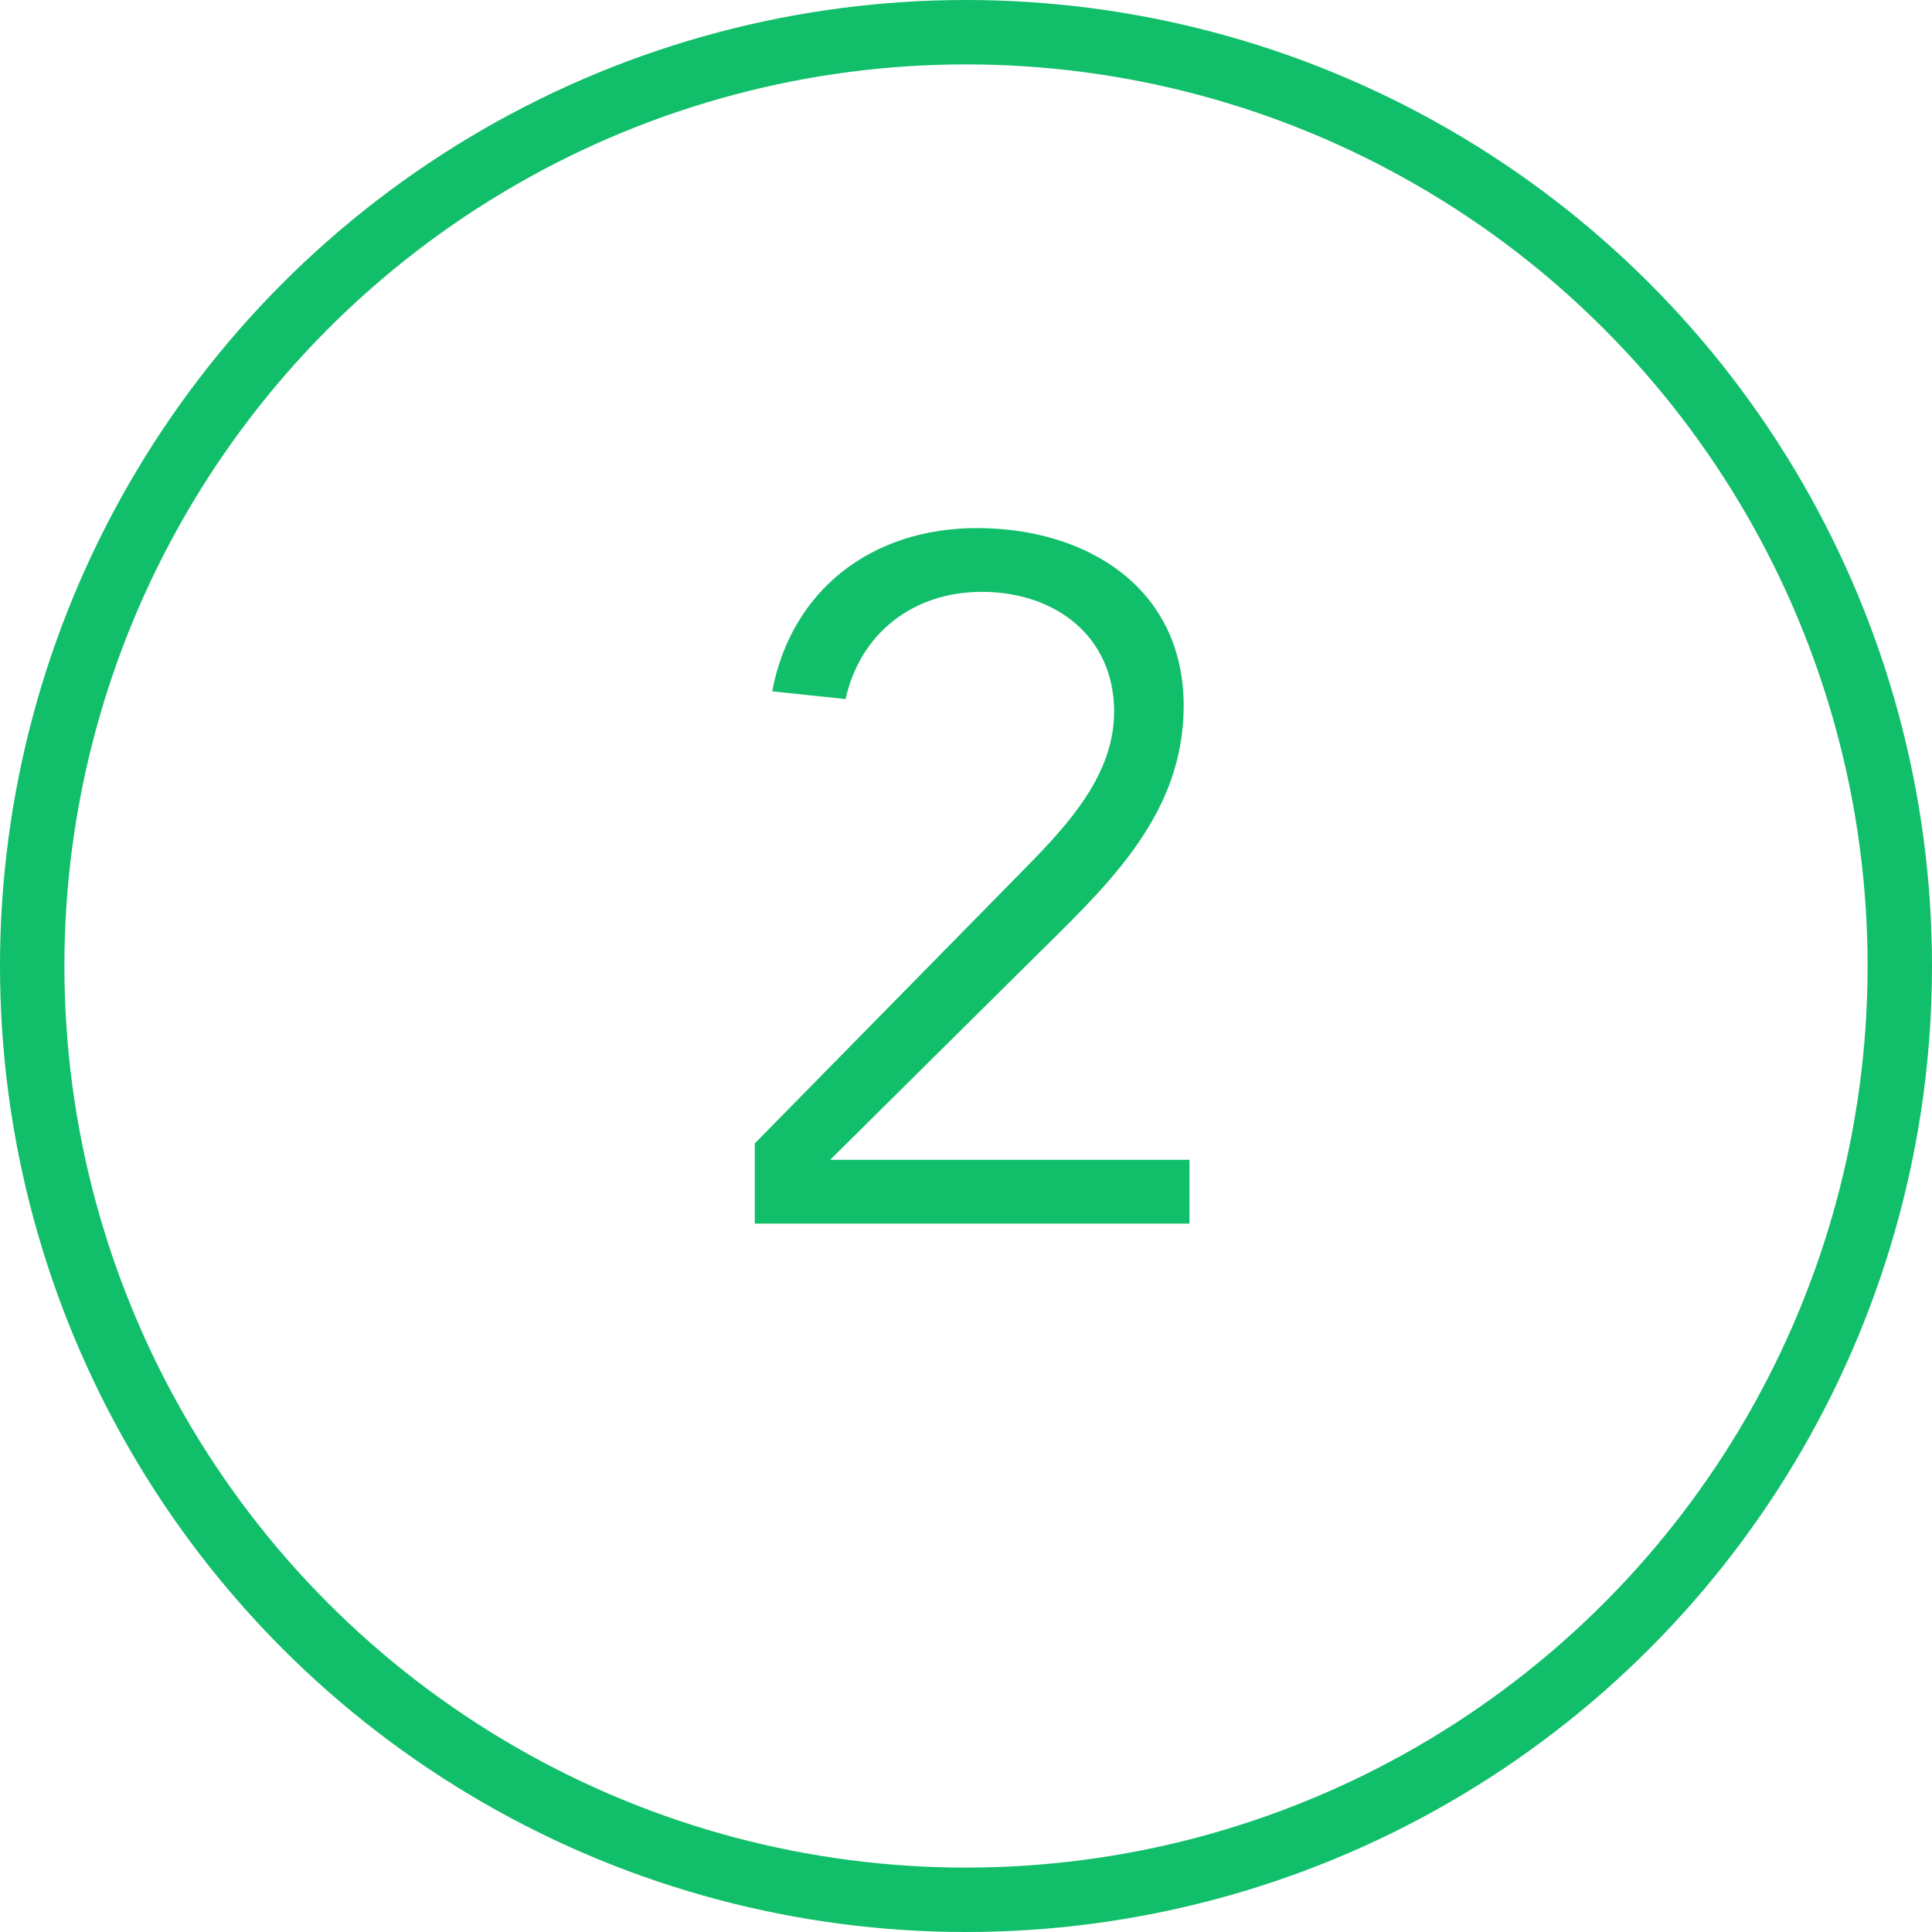<svg width="30" height="30" viewBox="0 0 30 30" fill="none" xmlns="http://www.w3.org/2000/svg">
<circle cx="15" cy="15" r="14.5" stroke="#11be6a"/>
<path d="M18.47 18.01H12.89L16.235 14.695C17.3 13.645 18.38 12.58 18.38 10.96C18.38 9.13 16.88 8.2 15.17 8.2C13.535 8.2 12.29 9.16 11.99 10.735L13.13 10.855C13.355 9.835 14.18 9.19 15.245 9.19C16.385 9.19 17.3 9.88 17.3 11.05C17.3 12.025 16.595 12.79 15.95 13.45L11.72 17.755V19H18.47V18.01Z" fill="#11be6a"/>
</svg>
